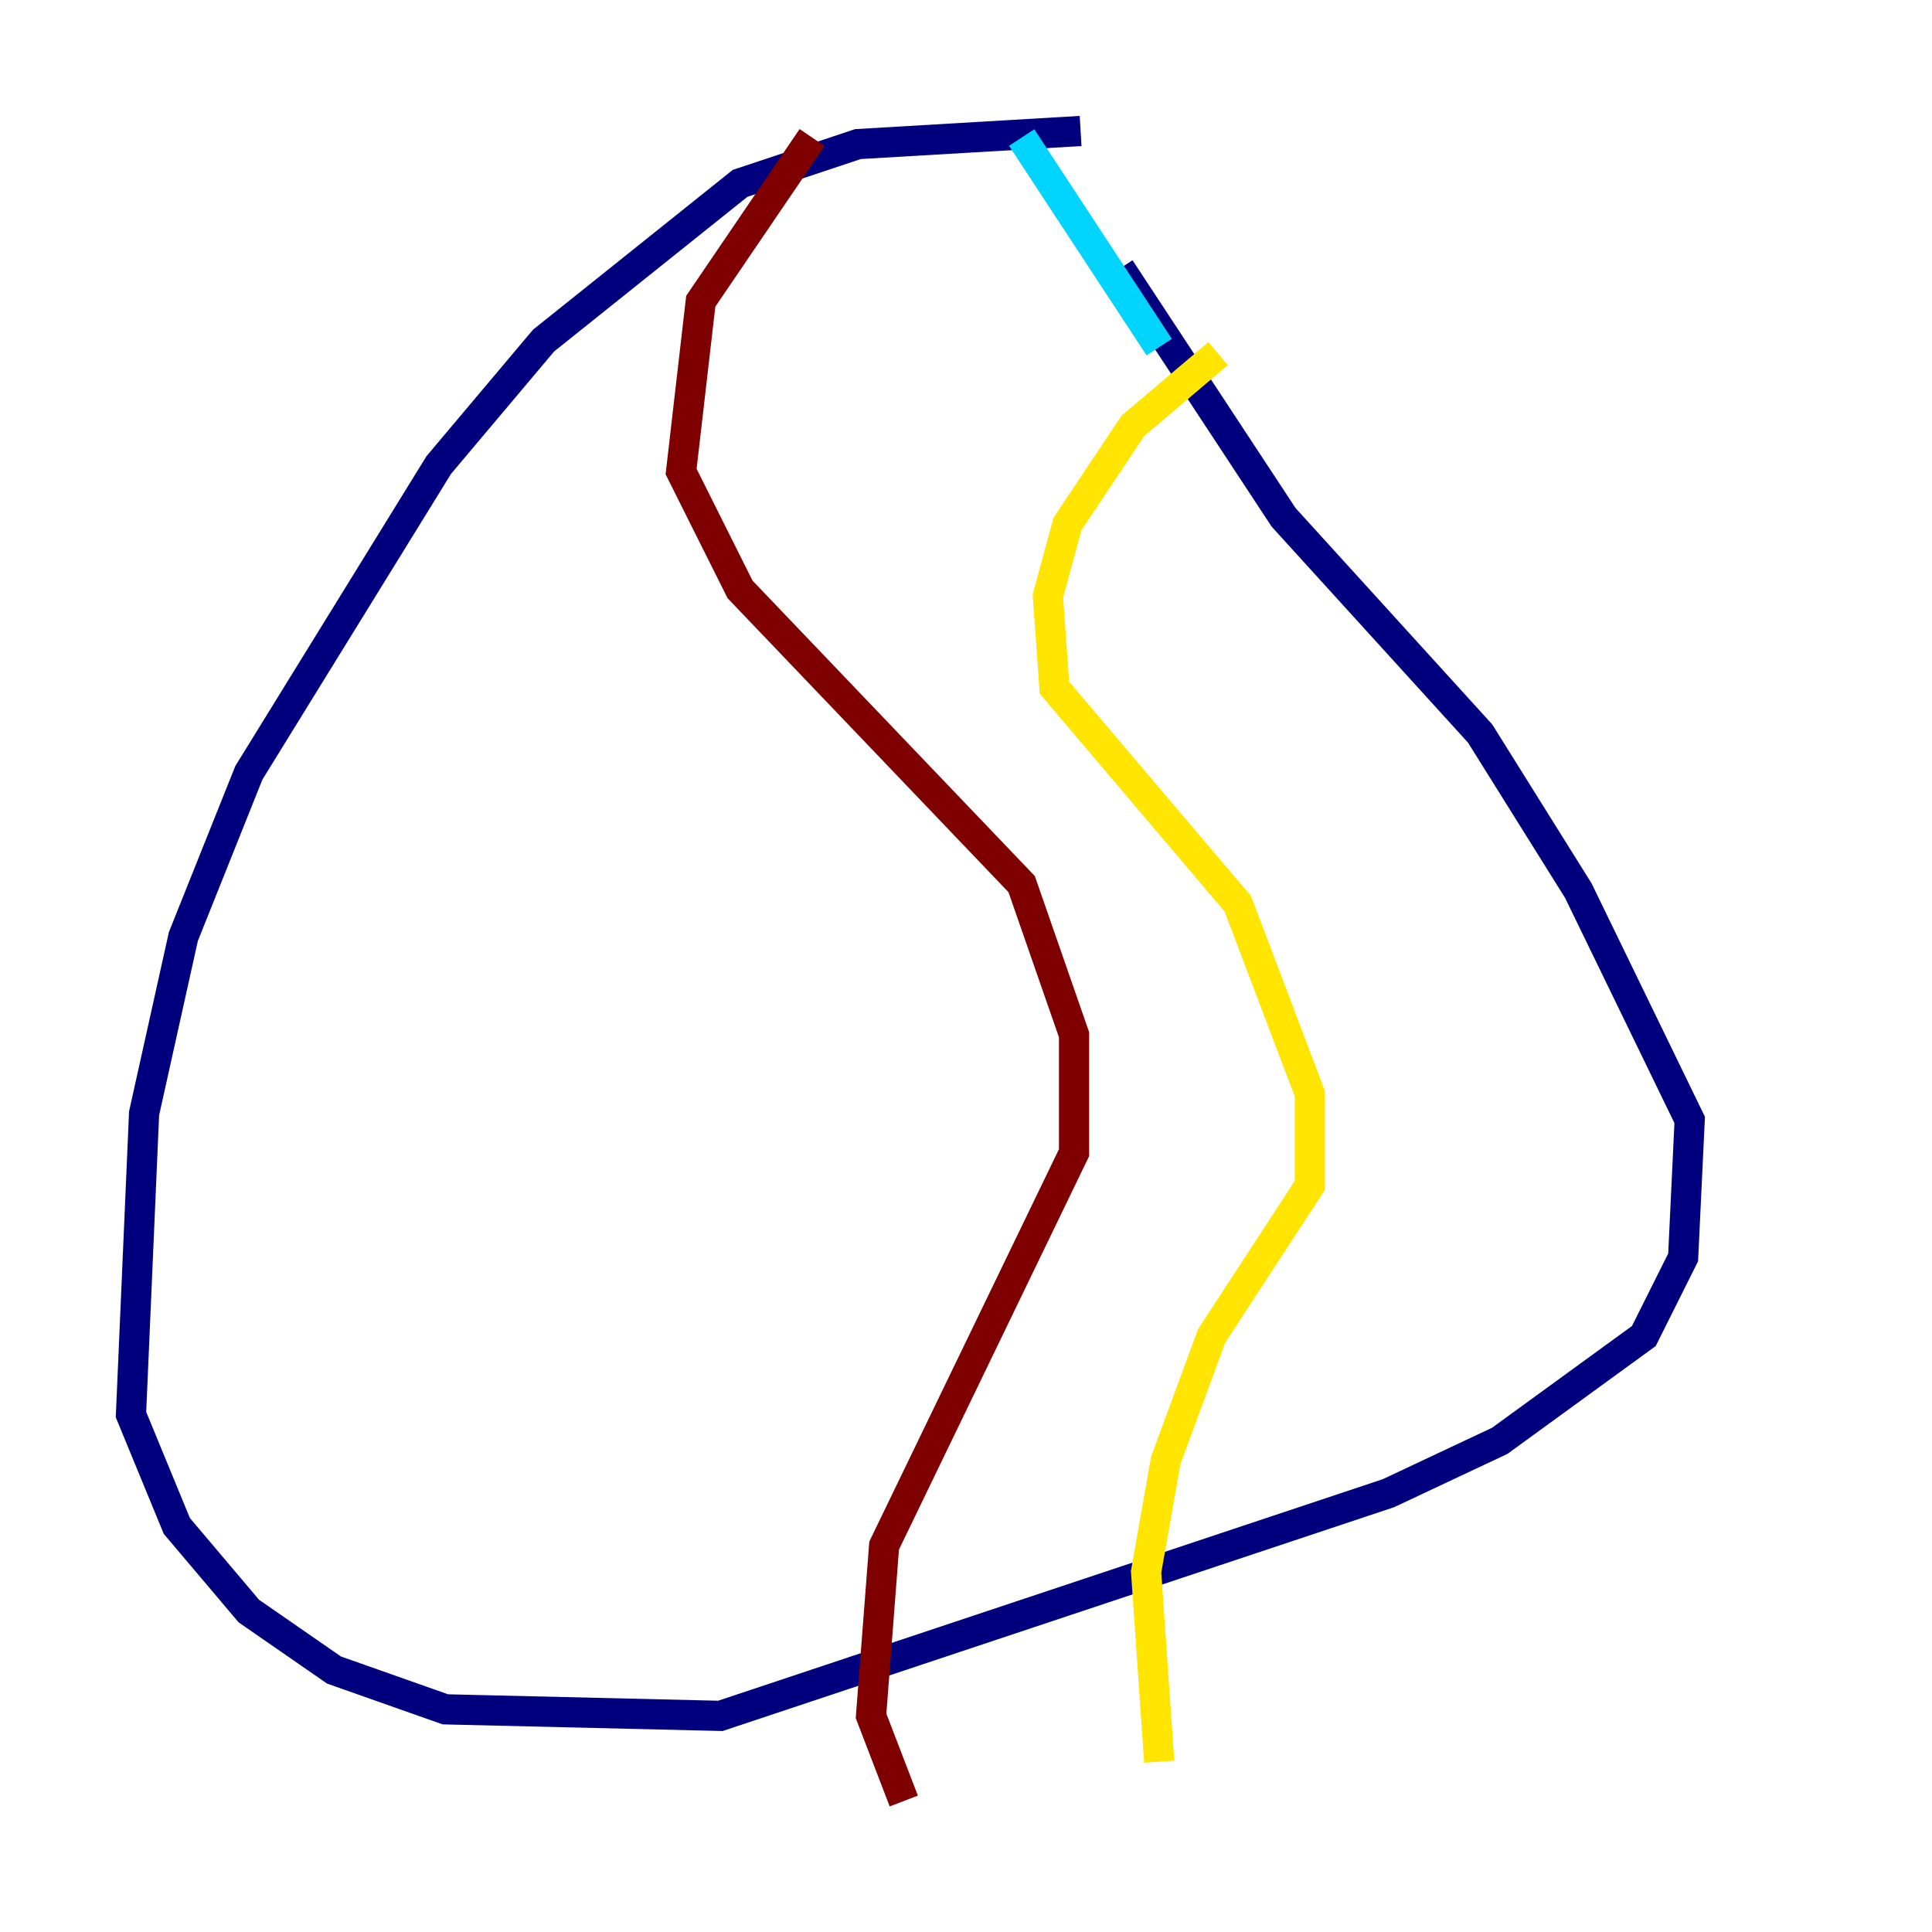 <?xml version="1.0" encoding="utf-8" ?>
<svg baseProfile="tiny" height="128" version="1.2" viewBox="0,0,128,128" width="128" xmlns="http://www.w3.org/2000/svg" xmlns:ev="http://www.w3.org/2001/xml-events" xmlns:xlink="http://www.w3.org/1999/xlink"><defs /><polyline fill="none" points="71.593,8.678 56.841,9.546 49.031,12.149 36.014,22.563 29.071,30.807 16.488,51.2 12.149,62.047 9.546,73.763 8.678,93.722 11.715,101.098 16.488,106.739 22.129,110.644 29.505,113.248 47.729,113.681 91.986,98.929 99.363,95.458 108.909,88.515 111.512,83.308 111.946,74.197 104.57,59.01 98.061,48.597 85.044,34.278 74.197,17.79" stroke="#00007f" stroke-width="2" /><polyline fill="none" points="76.8,22.997 67.688,9.112" stroke="#00d4ff" stroke-width="2" /><polyline fill="none" points="80.705,23.43 75.064,28.203 70.725,34.712 69.424,39.485 69.858,45.559 82.007,59.878 86.78,72.461 86.78,78.536 80.271,88.515 77.234,96.759 75.932,104.136 76.8,116.719" stroke="#ffe500" stroke-width="2" /><polyline fill="none" points="53.803,9.112 46.427,19.959 45.125,31.241 49.031,39.051 67.688,58.576 71.159,68.556 71.159,76.366 58.576,102.4 57.709,113.681 59.878,119.322" stroke="#7f0000" stroke-width="2" /></svg>